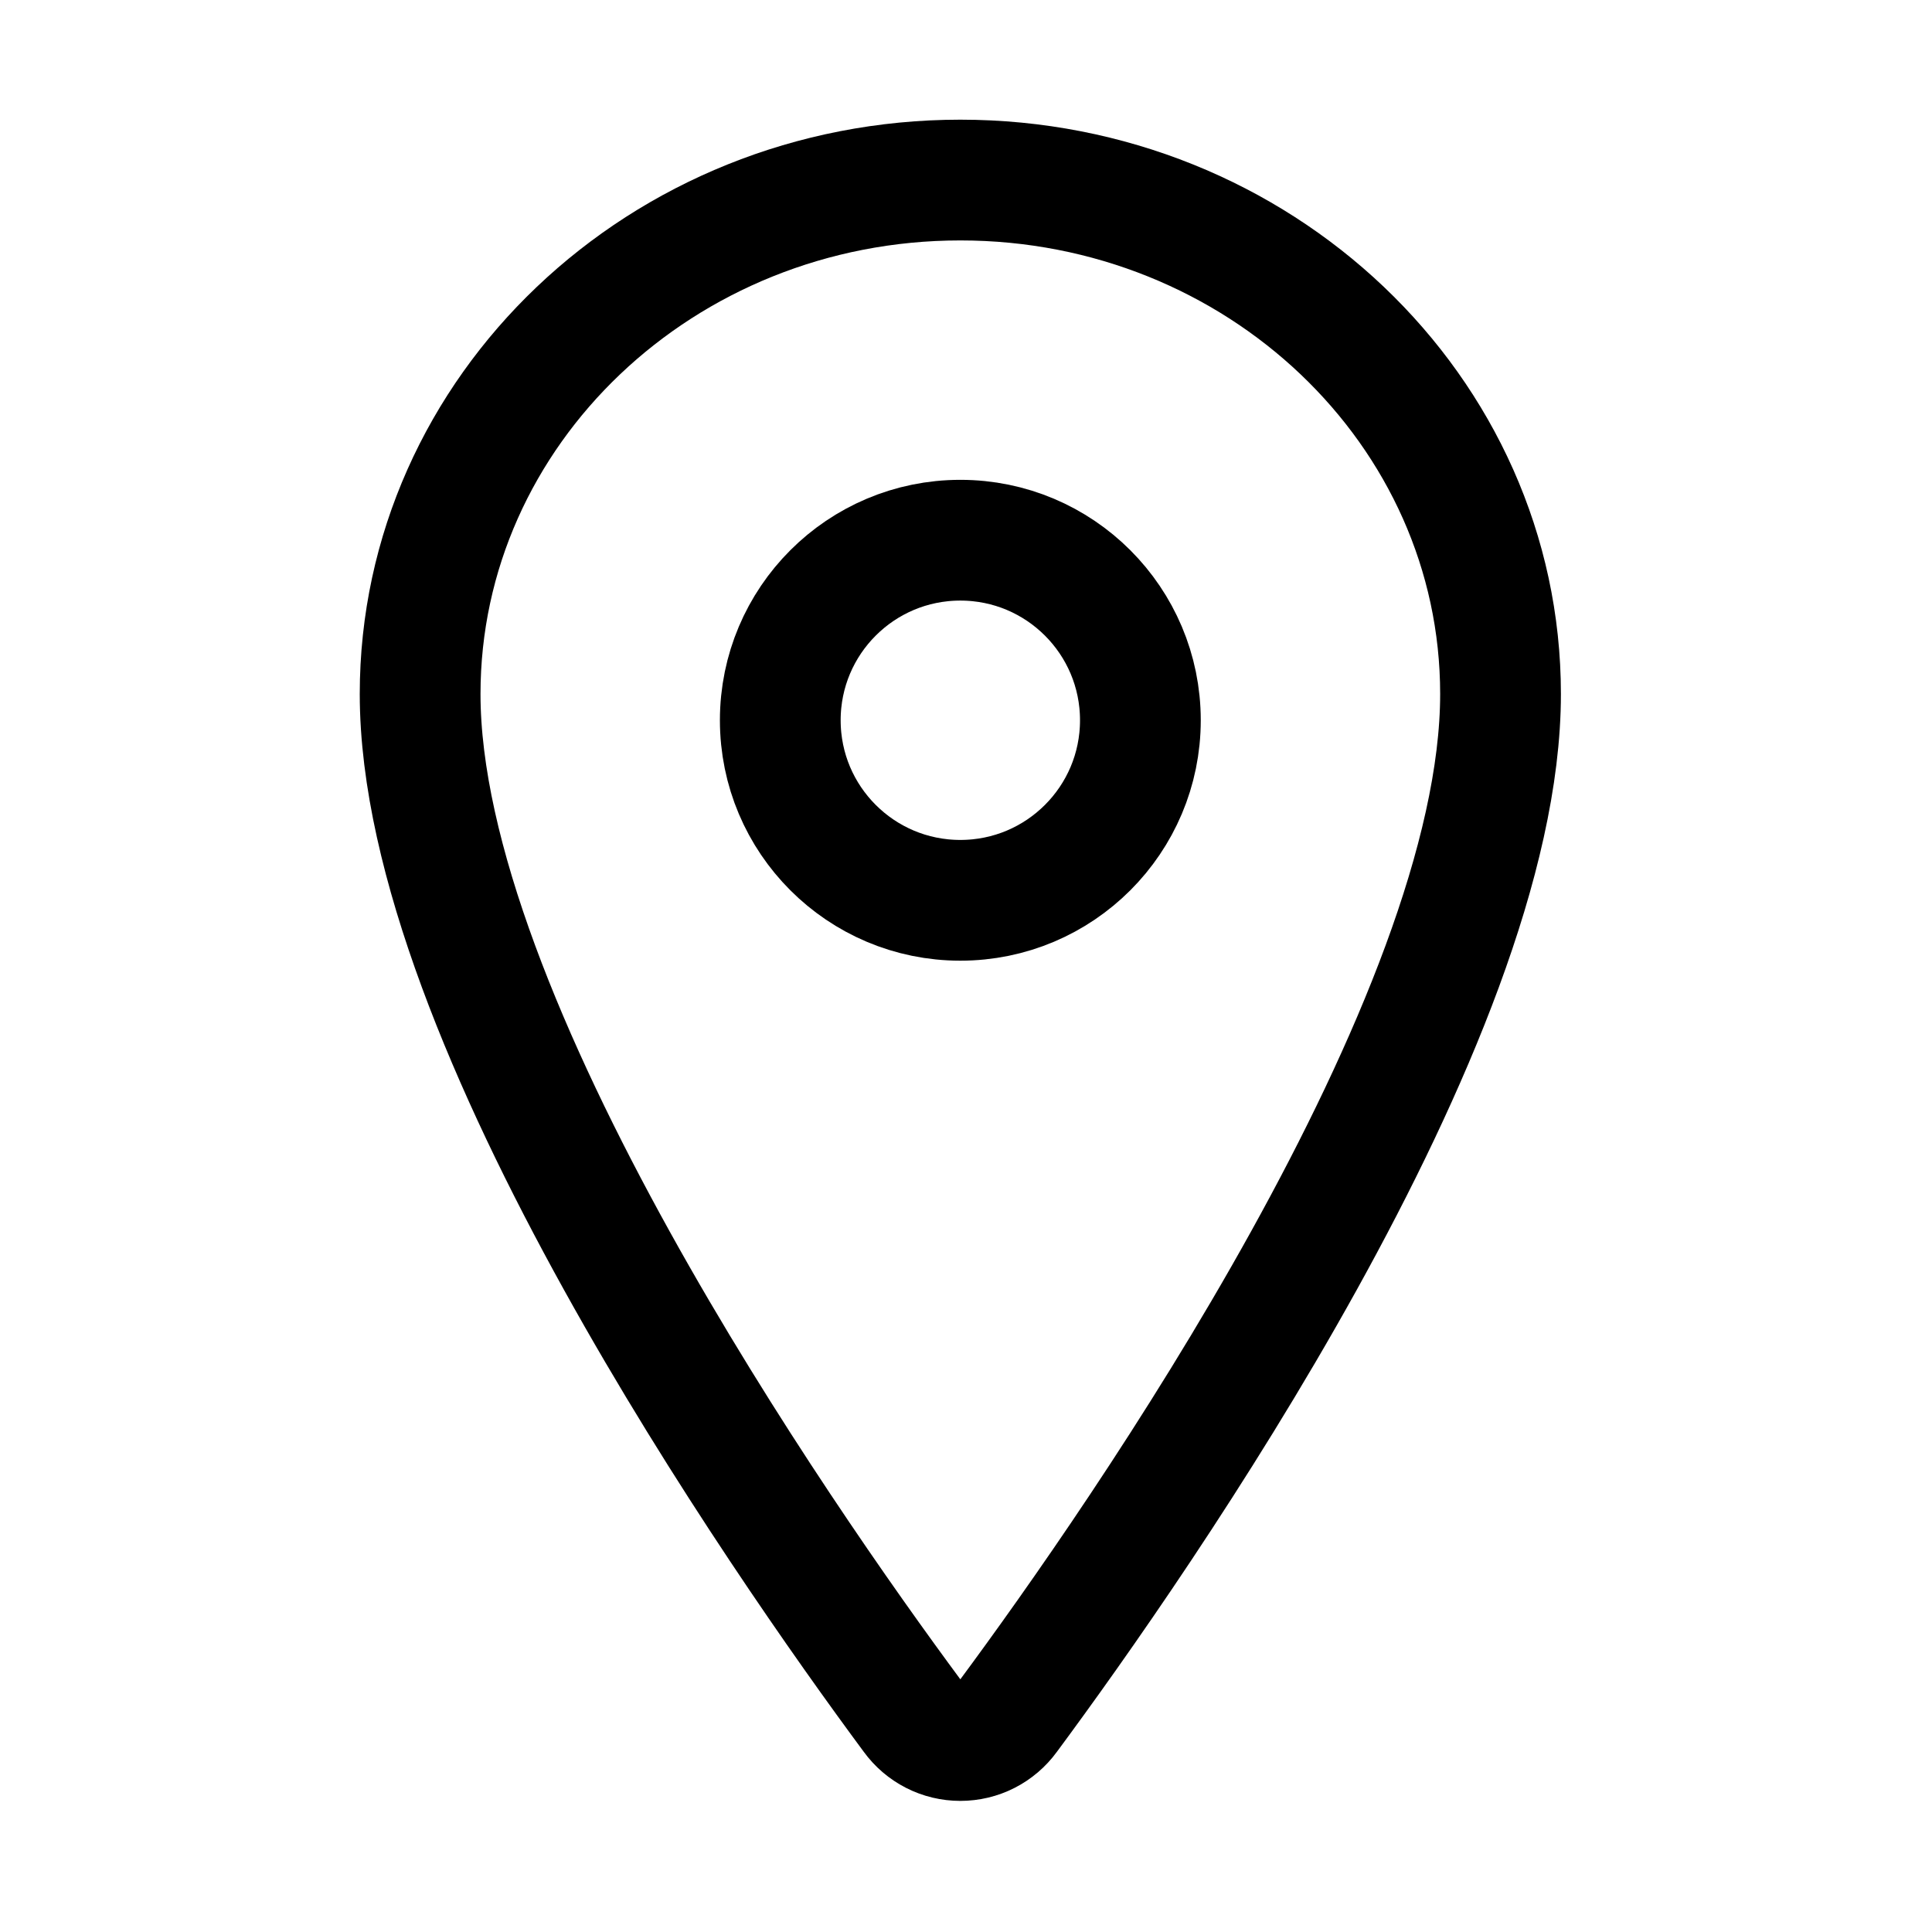 <svg width="46" height="46" viewBox="0 0 46 46" fill="none" xmlns="http://www.w3.org/2000/svg">
<path d="M22.865 4.287C15.764 4.287 10.003 9.77 10.003 16.524C10.003 24.294 18.578 36.608 21.726 40.861C21.857 41.041 22.028 41.187 22.226 41.288C22.424 41.389 22.643 41.441 22.865 41.441C23.087 41.441 23.306 41.389 23.504 41.288C23.702 41.187 23.873 41.041 24.004 40.861C27.152 36.61 35.727 24.3 35.727 16.524C35.727 9.77 29.966 4.287 22.865 4.287Z" stroke="black" stroke-width="2.875" stroke-linecap="round" stroke-linejoin="round"/>
<path d="M22.865 21.436C25.233 21.436 27.152 19.517 27.152 17.149C27.152 14.781 25.233 12.862 22.865 12.862C20.497 12.862 18.578 14.781 18.578 17.149C18.578 19.517 20.497 21.436 22.865 21.436Z" stroke="black" stroke-width="2.875" stroke-linecap="round" stroke-linejoin="round"/>
</svg>
